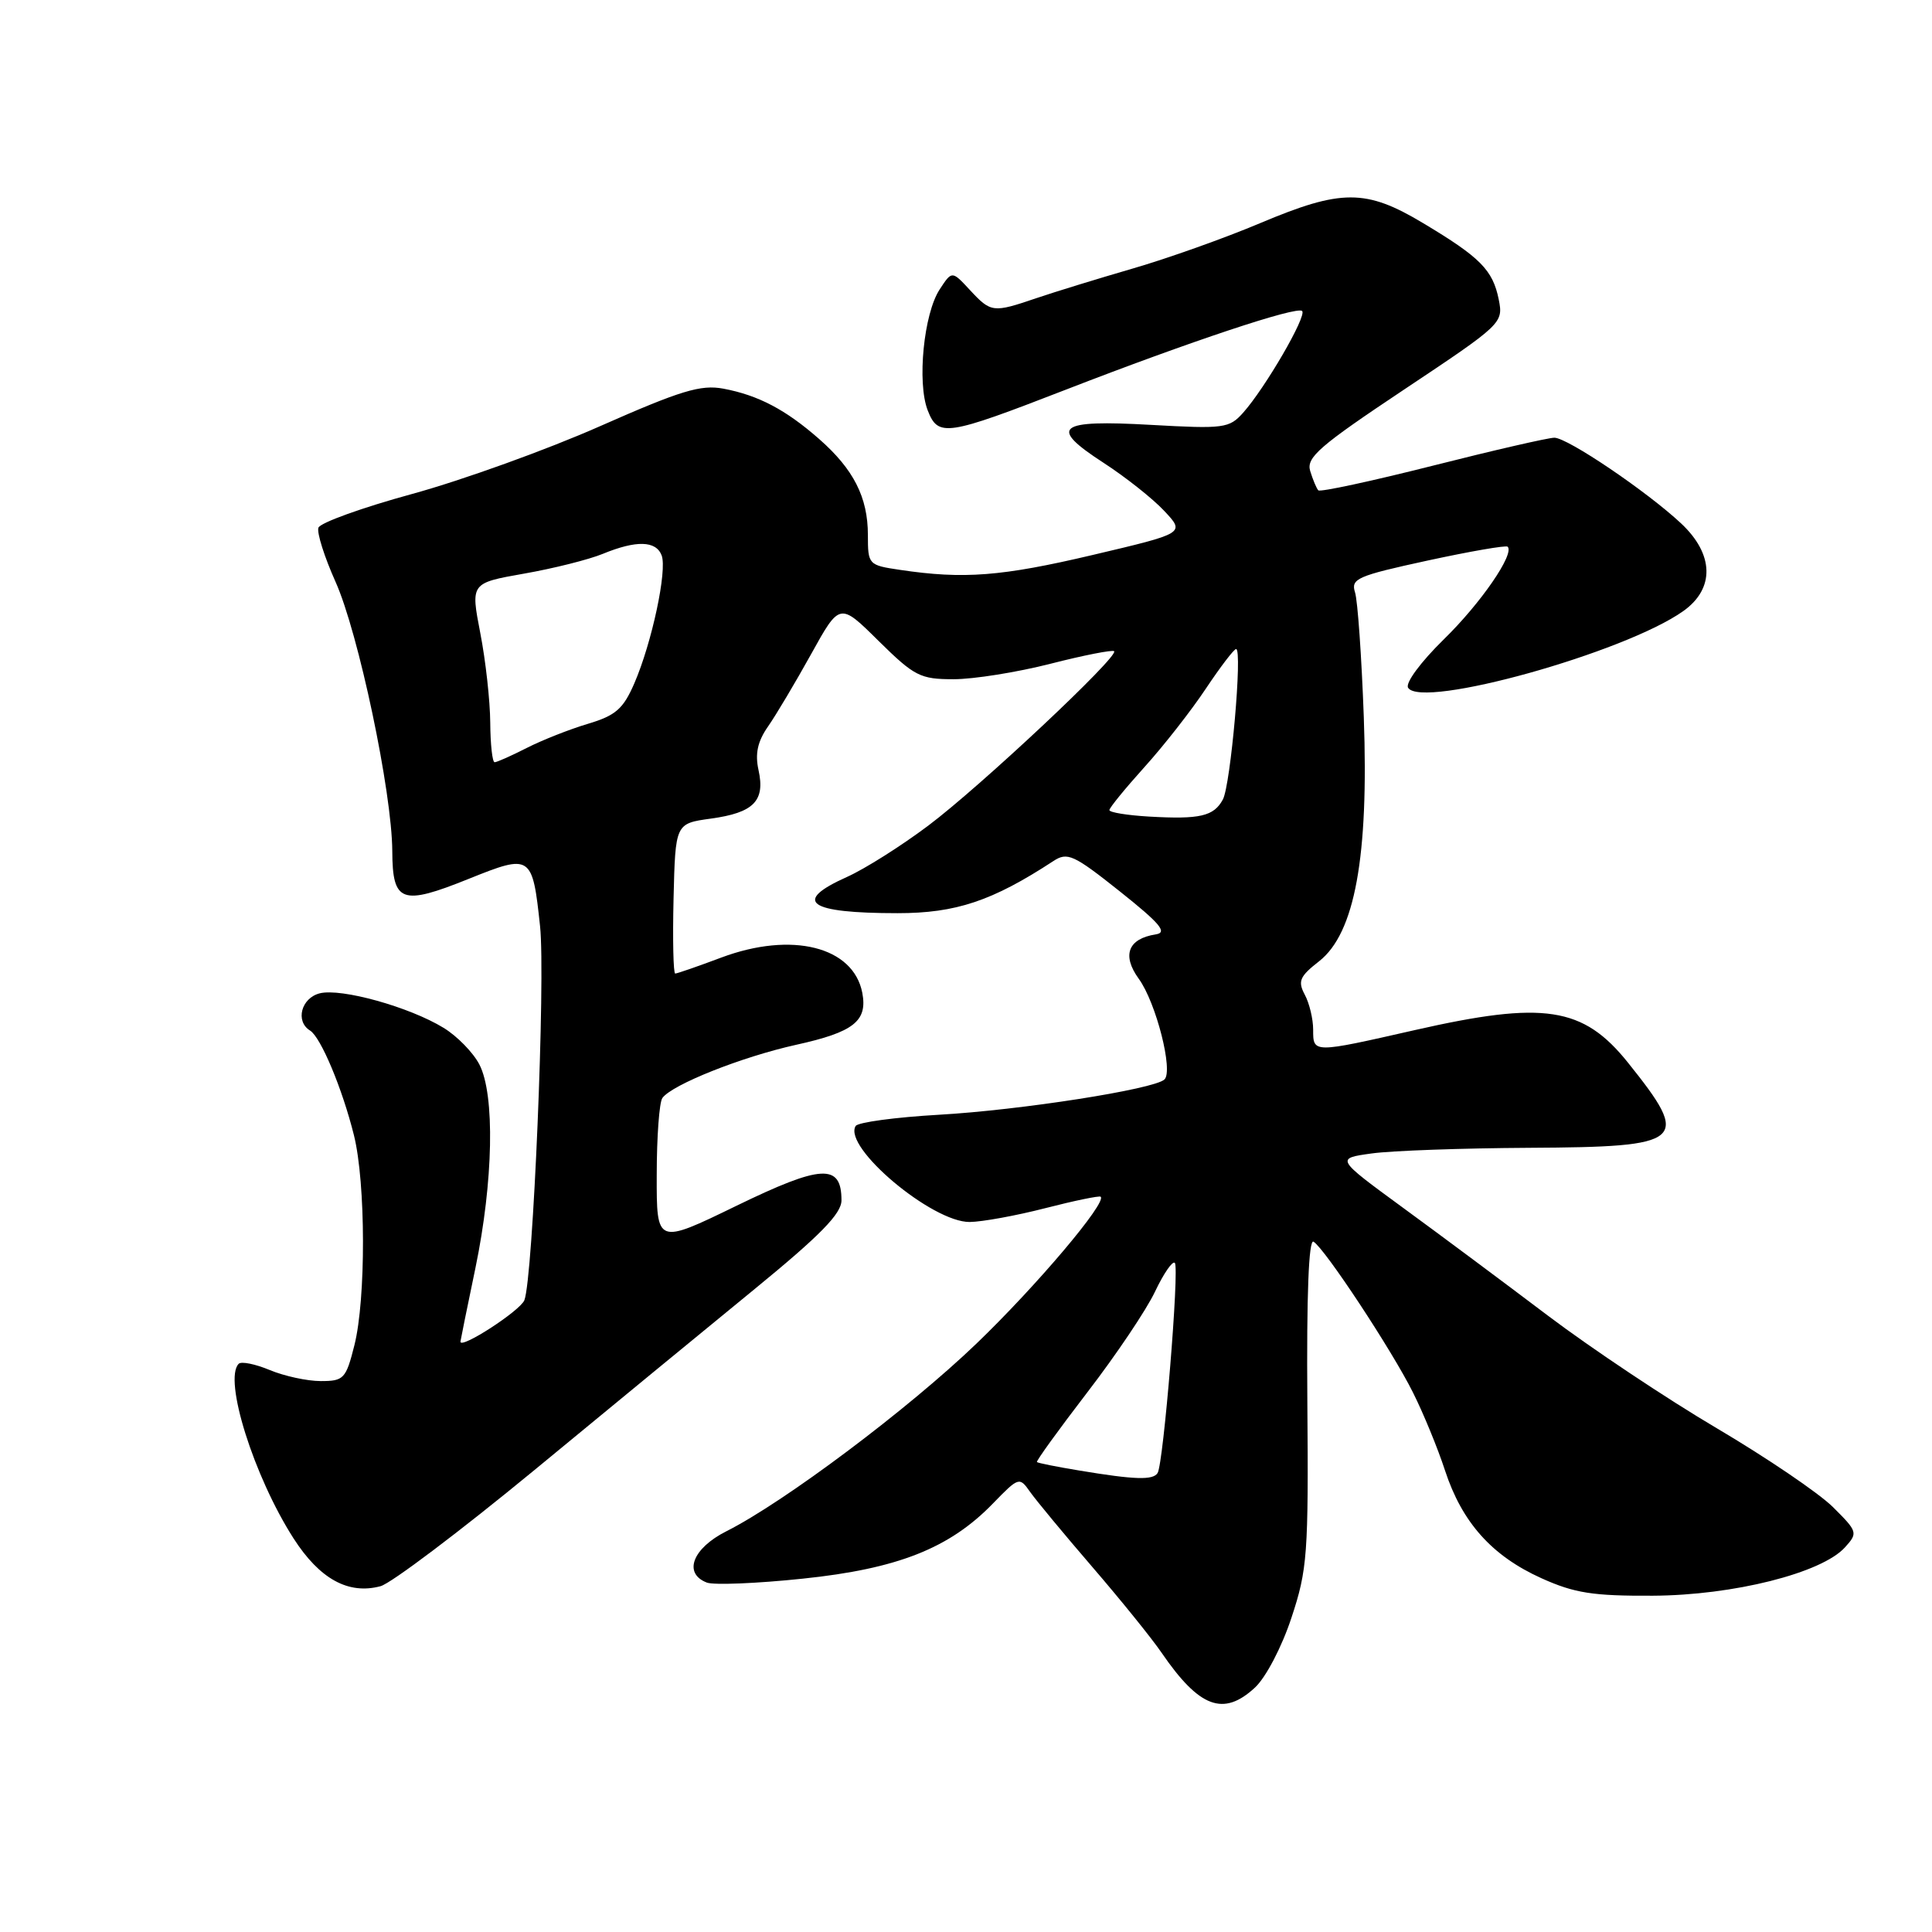 <?xml version="1.0" encoding="UTF-8" standalone="no"?>
<!DOCTYPE svg PUBLIC "-//W3C//DTD SVG 1.1//EN" "http://www.w3.org/Graphics/SVG/1.1/DTD/svg11.dtd" >
<svg xmlns="http://www.w3.org/2000/svg" xmlns:xlink="http://www.w3.org/1999/xlink" version="1.1" viewBox="0 0 256 256">
 <g >
 <path fill="currentColor"
d=" M 166.28 223.62 C 167.73 222.28 169.84 218.25 171.12 214.37 C 173.24 207.98 173.39 205.97 173.23 185.71 C 173.12 171.62 173.41 164.14 174.05 164.53 C 175.56 165.46 184.41 178.88 187.22 184.50 C 188.60 187.25 190.51 191.90 191.47 194.84 C 193.73 201.74 197.69 206.16 204.24 209.12 C 208.63 211.10 211.08 211.48 219.00 211.44 C 229.67 211.39 241.39 208.44 244.47 205.03 C 246.20 203.12 246.15 202.95 242.88 199.70 C 241.02 197.85 234.10 193.16 227.50 189.26 C 220.90 185.37 210.83 178.65 205.12 174.34 C 199.42 170.03 190.75 163.57 185.86 160.00 C 176.98 153.50 176.98 153.50 181.74 152.84 C 184.36 152.47 193.76 152.14 202.63 152.09 C 223.34 151.98 224.12 151.30 215.72 140.81 C 209.77 133.39 204.62 132.60 187.48 136.49 C 173.92 139.57 174.00 139.57 174.00 136.43 C 174.00 135.02 173.50 132.94 172.89 131.80 C 171.94 130.02 172.21 129.38 174.79 127.37 C 179.52 123.66 181.38 113.53 180.71 95.03 C 180.42 87.04 179.90 79.60 179.55 78.50 C 178.97 76.68 179.81 76.31 189.15 74.28 C 194.78 73.06 199.56 72.23 199.77 72.44 C 200.72 73.39 196.21 79.94 191.30 84.73 C 188.26 87.71 186.19 90.50 186.58 91.13 C 188.35 93.99 215.31 86.48 223.06 80.96 C 227.24 77.98 227.12 73.44 222.75 69.35 C 218.20 65.10 207.70 58.00 205.96 58.00 C 205.16 58.00 197.89 59.67 189.80 61.72 C 181.72 63.76 174.91 65.23 174.68 64.97 C 174.44 64.71 173.96 63.56 173.61 62.42 C 173.06 60.62 174.79 59.12 186.09 51.59 C 199.06 42.95 199.21 42.81 198.59 39.68 C 197.80 35.77 196.15 34.10 188.56 29.56 C 180.99 25.02 177.74 25.03 166.97 29.57 C 162.31 31.54 154.72 34.24 150.10 35.58 C 145.49 36.92 139.73 38.69 137.32 39.51 C 131.56 41.47 131.31 41.43 128.52 38.43 C 126.14 35.86 126.14 35.86 124.51 38.35 C 122.40 41.57 121.50 50.68 122.92 54.36 C 124.32 57.95 125.35 57.79 141.29 51.61 C 157.63 45.27 171.86 40.53 172.54 41.21 C 173.19 41.86 167.66 51.39 164.72 54.69 C 162.88 56.75 162.18 56.84 152.53 56.30 C 140.07 55.59 138.86 56.55 146.22 61.32 C 149.12 63.20 152.75 66.07 154.27 67.70 C 157.04 70.65 157.04 70.65 144.77 73.54 C 132.71 76.38 127.69 76.77 119.25 75.51 C 115.07 74.89 115.00 74.82 115.00 70.89 C 115.00 65.90 113.11 62.18 108.54 58.17 C 104.11 54.28 100.47 52.37 95.85 51.50 C 92.85 50.94 90.22 51.74 79.49 56.48 C 72.46 59.59 61.28 63.62 54.65 65.44 C 48.02 67.25 42.41 69.27 42.19 69.93 C 41.97 70.60 42.99 73.81 44.45 77.07 C 47.50 83.86 51.94 104.95 51.98 112.78 C 52.01 119.61 53.21 120.04 62.14 116.44 C 70.37 113.13 70.55 113.24 71.56 122.72 C 72.30 129.63 70.63 169.43 69.48 172.29 C 68.91 173.70 60.96 178.85 61.01 177.77 C 61.02 177.62 61.91 173.22 63.00 168.00 C 65.37 156.57 65.60 145.06 63.52 141.05 C 62.71 139.48 60.58 137.29 58.77 136.19 C 54.24 133.42 45.22 130.91 42.37 131.62 C 39.91 132.24 39.10 135.33 41.08 136.55 C 42.51 137.43 45.36 144.25 46.90 150.43 C 48.47 156.75 48.50 172.13 46.96 178.25 C 45.84 182.70 45.56 183.00 42.50 183.00 C 40.71 183.00 37.67 182.34 35.75 181.54 C 33.83 180.74 31.97 180.36 31.63 180.71 C 29.58 182.75 33.63 195.63 38.90 203.85 C 42.36 209.23 46.16 211.32 50.42 210.18 C 51.81 209.81 60.95 202.91 70.73 194.86 C 80.50 186.80 93.67 175.98 100.00 170.80 C 108.70 163.68 111.50 160.82 111.50 159.05 C 111.50 154.15 108.87 154.29 97.59 159.77 C 87.00 164.92 87.00 164.92 87.02 155.71 C 87.02 150.64 87.36 146.05 87.77 145.49 C 89.06 143.71 98.28 140.04 105.50 138.44 C 113.12 136.76 114.97 135.30 114.26 131.56 C 113.08 125.43 104.92 123.39 95.58 126.88 C 92.47 128.05 89.72 129.00 89.47 129.00 C 89.22 129.00 89.12 124.53 89.25 119.06 C 89.49 109.12 89.49 109.12 94.19 108.47 C 99.87 107.69 101.41 106.13 100.51 102.05 C 100.03 99.87 100.38 98.25 101.77 96.26 C 102.83 94.74 105.40 90.42 107.48 86.67 C 111.27 79.83 111.27 79.83 116.41 84.92 C 121.17 89.61 121.93 90.00 126.36 90.00 C 129.01 90.00 134.78 89.08 139.20 87.95 C 143.62 86.82 147.41 86.08 147.63 86.29 C 148.29 86.96 129.89 104.23 123.00 109.40 C 119.42 112.09 114.59 115.14 112.25 116.19 C 104.92 119.47 107.04 121.00 118.94 121.00 C 126.67 121.00 131.48 119.39 139.57 114.10 C 141.44 112.87 142.24 113.23 148.39 118.12 C 153.74 122.38 154.73 123.56 153.15 123.81 C 149.47 124.38 148.63 126.57 150.89 129.69 C 153.19 132.85 155.50 141.94 154.29 143.04 C 152.88 144.34 135.18 147.10 124.42 147.71 C 118.65 148.04 113.68 148.71 113.38 149.20 C 111.65 151.99 123.51 161.97 128.50 161.92 C 130.15 161.90 134.65 161.08 138.50 160.09 C 142.35 159.10 145.65 158.42 145.84 158.57 C 146.73 159.29 137.34 170.39 129.39 178.03 C 120.34 186.72 103.93 199.03 96.25 202.90 C 91.76 205.16 90.49 208.48 93.66 209.70 C 94.57 210.05 100.30 209.82 106.37 209.18 C 118.95 207.87 125.81 205.16 131.57 199.22 C 134.99 195.70 135.08 195.67 136.49 197.68 C 137.28 198.80 140.98 203.27 144.72 207.61 C 148.46 211.95 152.60 217.07 153.92 219.00 C 158.92 226.29 162.11 227.48 166.28 223.62 Z  M 143.06 194.86 C 140.08 194.37 137.52 193.86 137.40 193.73 C 137.27 193.60 140.27 189.45 144.07 184.50 C 147.88 179.55 151.92 173.54 153.05 171.14 C 154.19 168.74 155.37 167.03 155.67 167.34 C 156.30 167.97 154.17 193.91 153.39 195.18 C 152.79 196.15 150.39 196.08 143.06 194.86 Z  M 152.25 108.20 C 149.36 108.03 147.00 107.65 147.00 107.34 C 147.00 107.04 149.09 104.48 151.64 101.65 C 154.20 98.82 157.86 94.14 159.78 91.25 C 161.71 88.36 163.51 86.00 163.79 86.00 C 164.66 86.00 163.07 104.00 162.04 105.93 C 160.84 108.16 159.01 108.59 152.25 108.20 Z  M 64.96 95.75 C 64.94 92.86 64.35 87.52 63.64 83.88 C 62.36 77.26 62.36 77.26 69.43 76.01 C 73.32 75.33 78.02 74.15 79.87 73.39 C 84.30 71.57 86.92 71.63 87.67 73.59 C 88.43 75.57 86.38 85.17 84.05 90.55 C 82.58 93.94 81.58 94.81 77.90 95.91 C 75.48 96.63 71.83 98.07 69.79 99.11 C 67.75 100.15 65.84 101.00 65.54 101.00 C 65.24 101.00 64.98 98.64 64.96 95.75 Z "/>
</g>
</svg>
